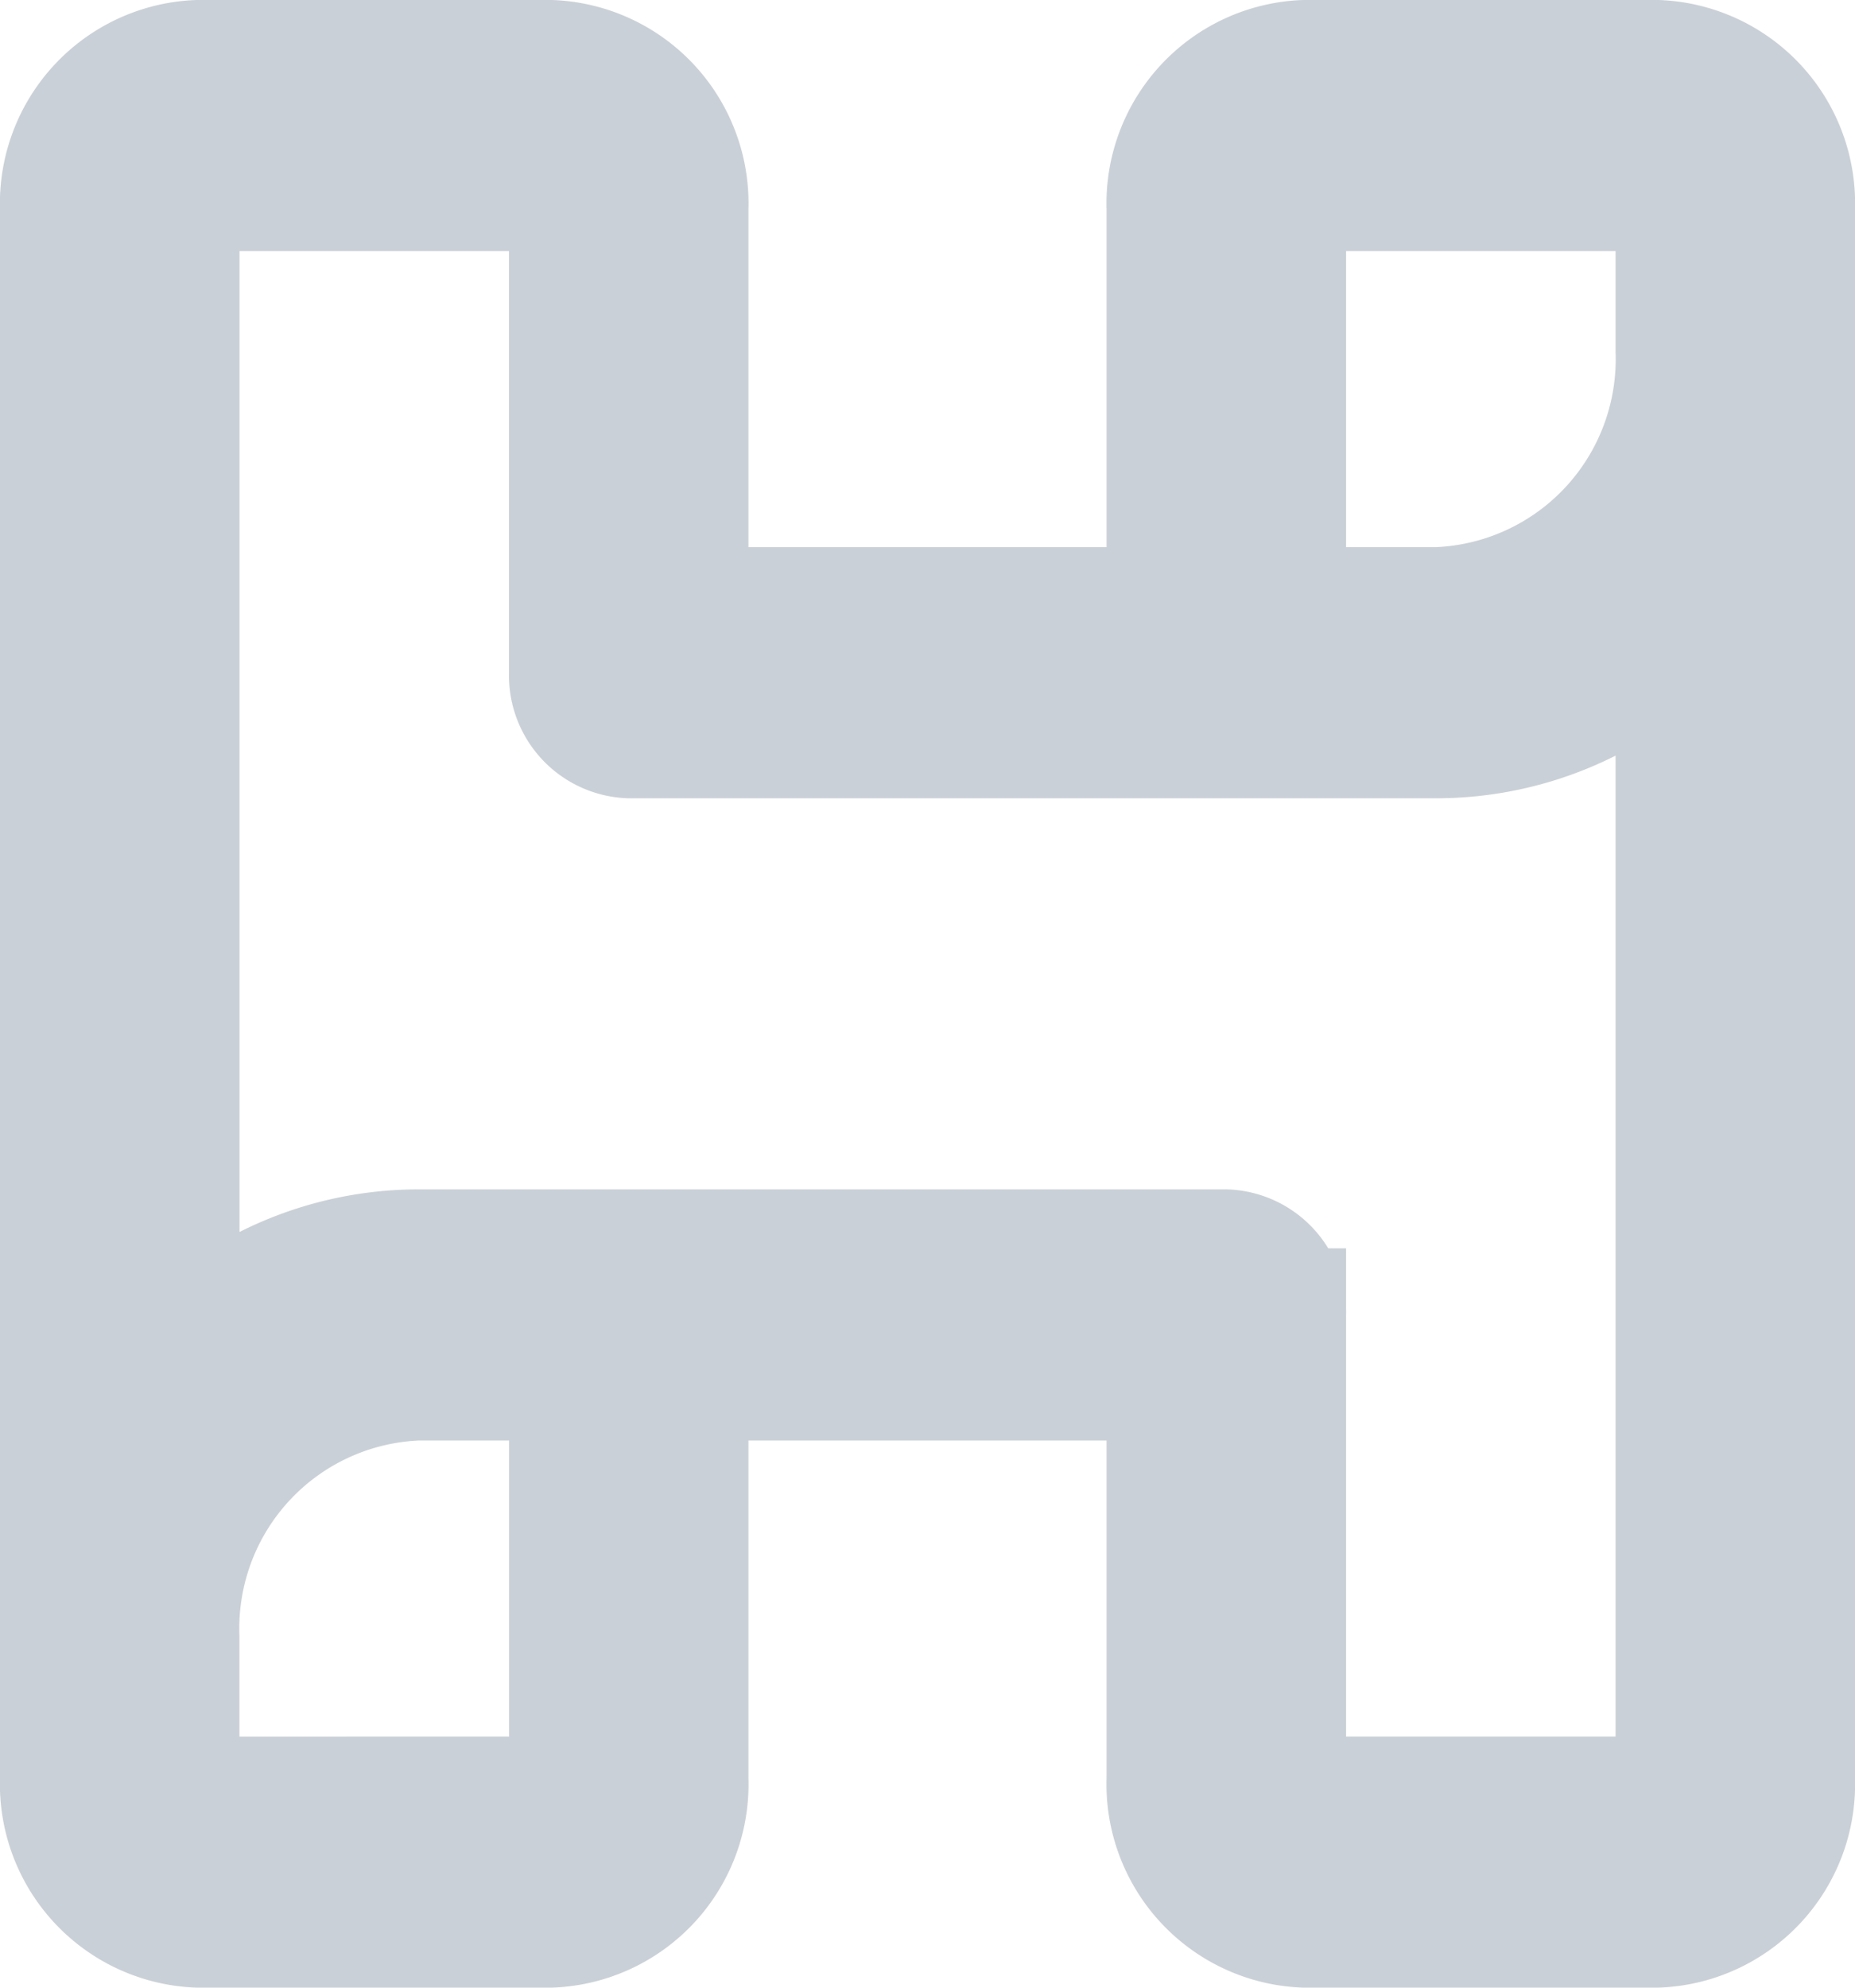 <svg xmlns="http://www.w3.org/2000/svg" width="21.942" height="23.5" viewBox="0 0 21.942 23.5">
  <path id="Union_3" data-name="Union 3" d="M79.922,38.5a1.907,1.907,0,0,1-1.833-1.969v-4.5H72.853v4.5A1.906,1.906,0,0,1,71.021,38.5H66.833A1.907,1.907,0,0,1,65,36.531h0V17.969A1.907,1.907,0,0,1,66.833,16h4.188a1.906,1.906,0,0,1,1.832,1.969v4.5h5.236v-4.5A1.907,1.907,0,0,1,79.922,16H84.11a1.906,1.906,0,0,1,1.832,1.969V36.531A1.906,1.906,0,0,1,84.11,38.5Zm0-8.241v6.272H84.11V23.524a4.215,4.215,0,0,1-2.618.914H71.937a.952.952,0,0,1-.916-.984V17.969H66.833V30.976a4.215,4.215,0,0,1,2.618-.914h9.555a.952.952,0,0,1,.916.984Zm-8.9,6.272v-4.5H69.45a2.724,2.724,0,0,0-2.618,2.813v1.688ZM81.492,22.469a2.724,2.724,0,0,0,2.618-2.812V17.969H79.922v4.5Z" transform="translate(-64.5 -15.5)" fill="#cad0d7" stroke="#cad0d7" stroke-width="1"/>
</svg>
